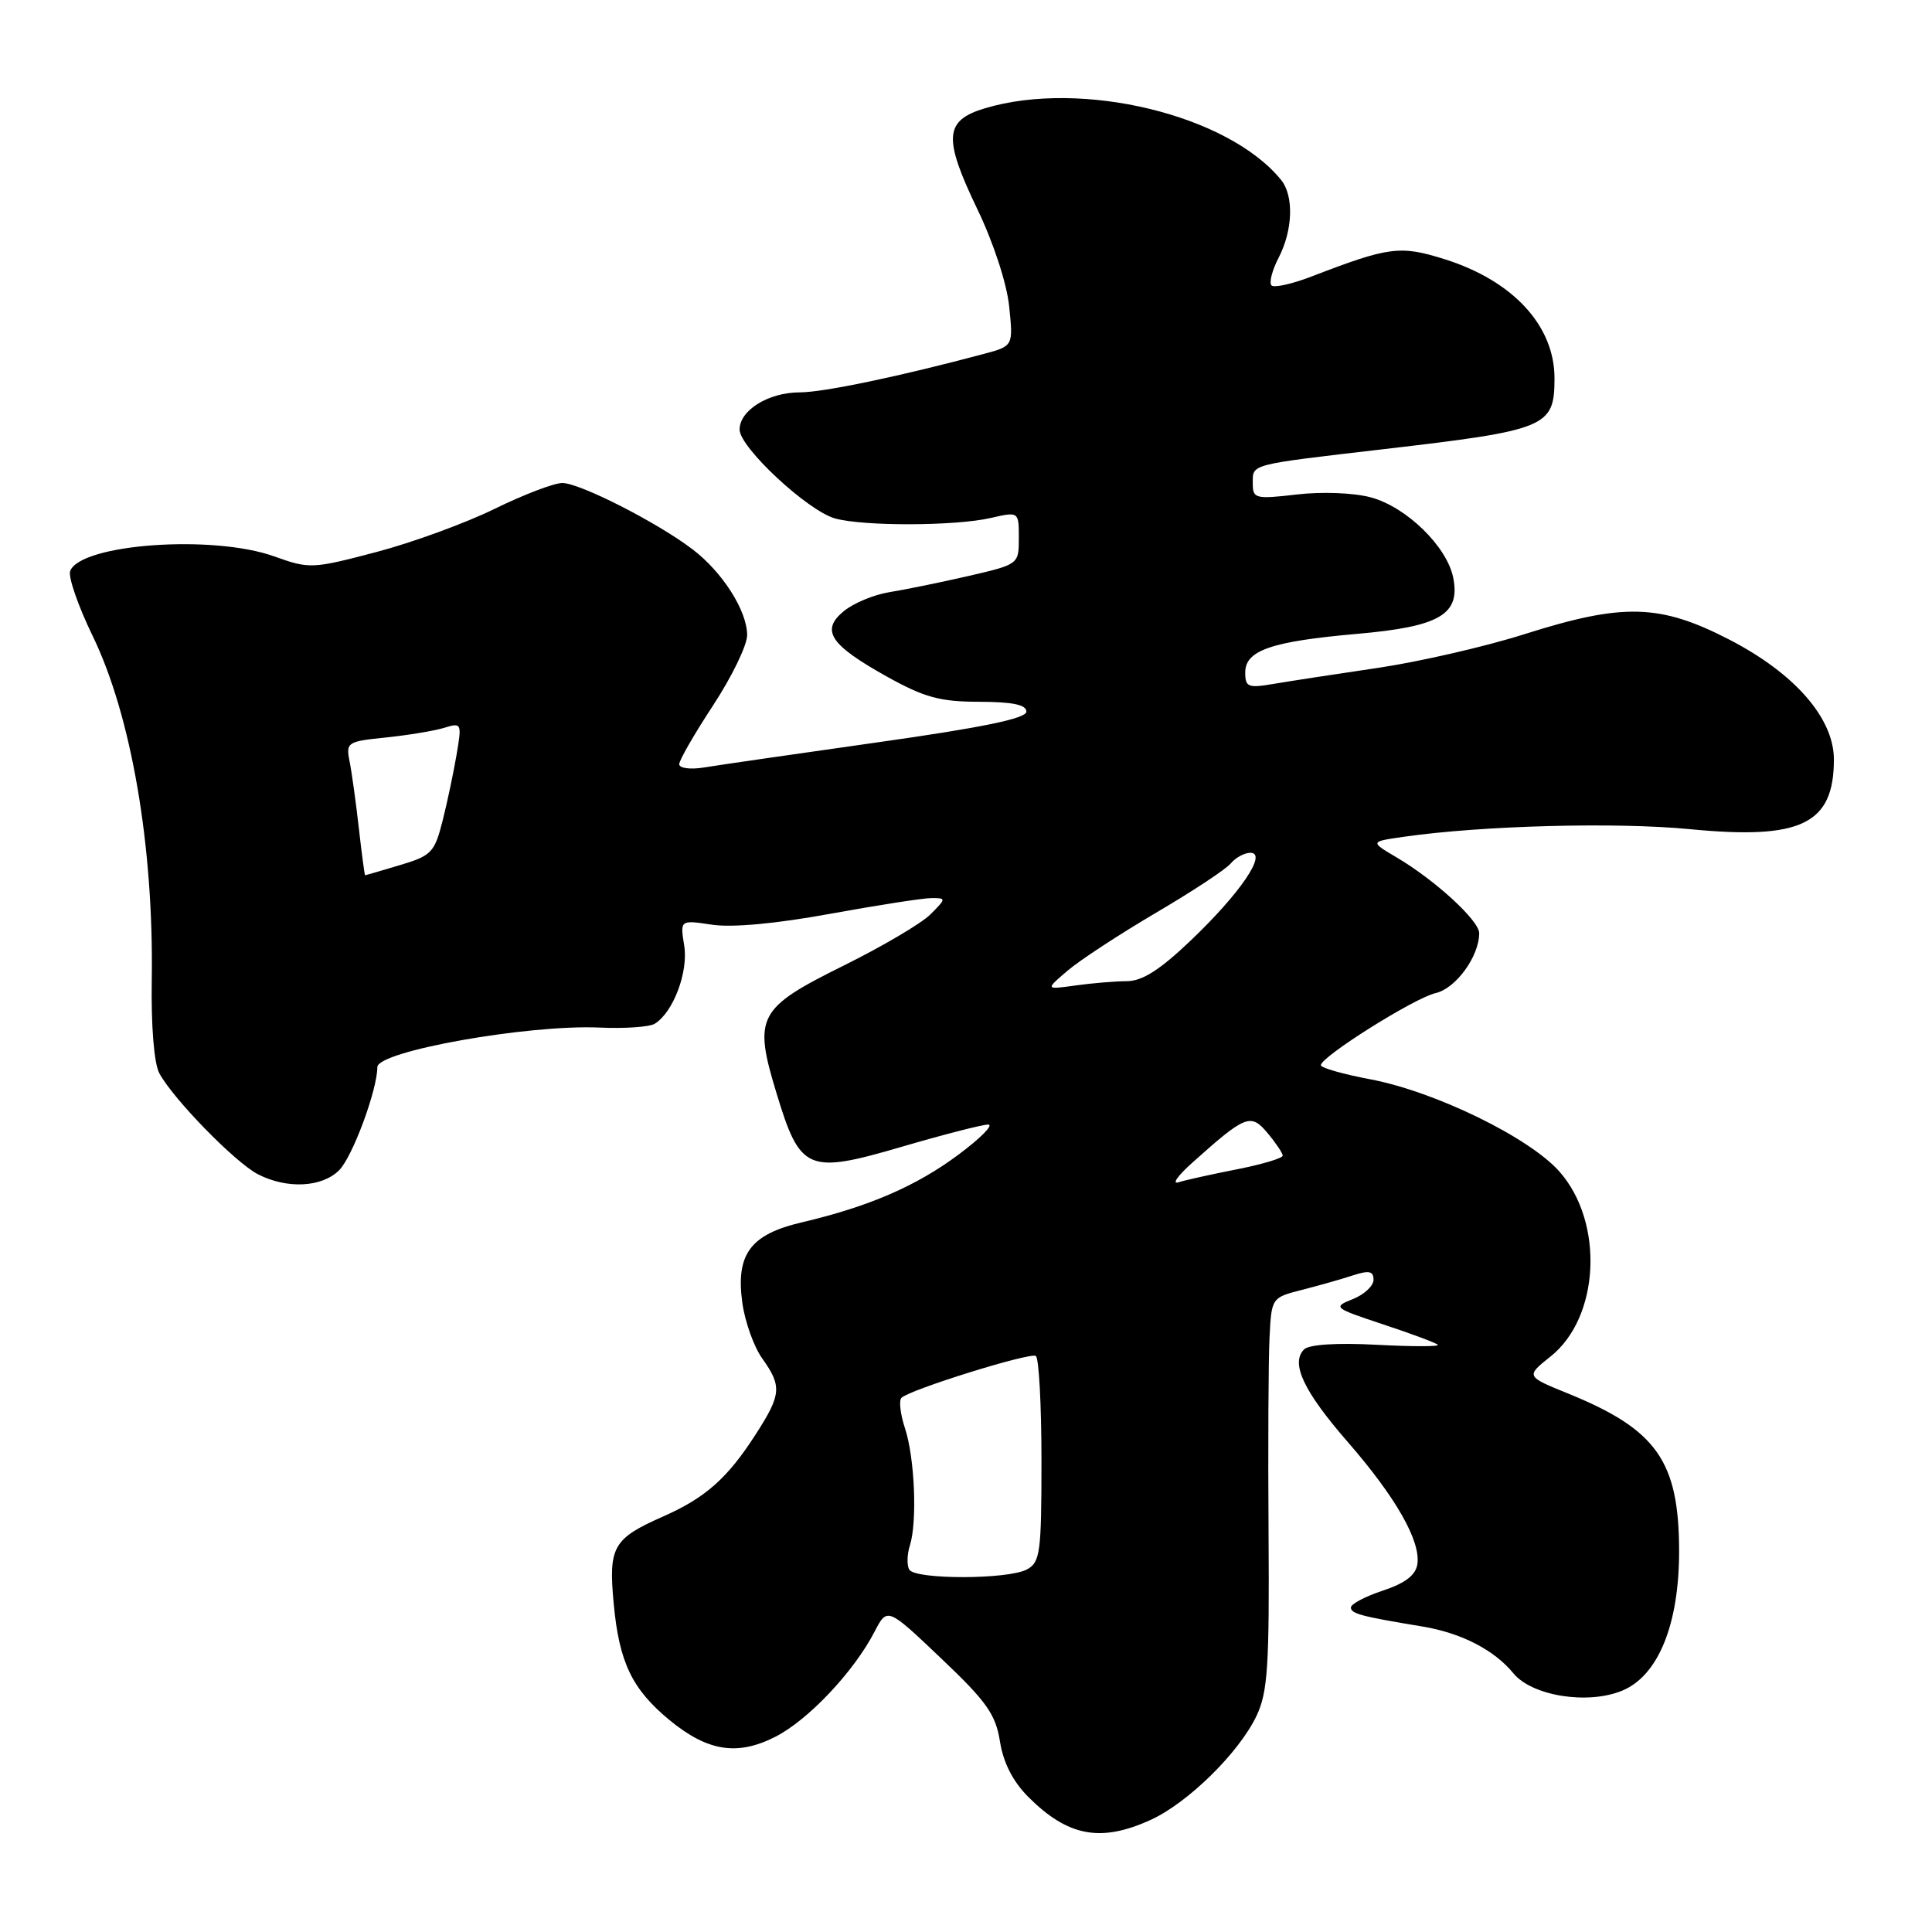 <?xml version="1.0" encoding="UTF-8" standalone="no"?>
<!DOCTYPE svg PUBLIC "-//W3C//DTD SVG 1.1//EN" "http://www.w3.org/Graphics/SVG/1.1/DTD/svg11.dtd" >
<svg xmlns="http://www.w3.org/2000/svg" xmlns:xlink="http://www.w3.org/1999/xlink" version="1.1" viewBox="0 0 256 256">
 <g >
 <path fill="currentColor"
d=" M 152.50 241.13 C 157.42 238.88 164.19 232.22 166.50 227.35 C 167.98 224.24 168.21 220.75 168.09 203.11 C 168.01 191.77 168.07 180.13 168.22 177.22 C 168.48 171.97 168.50 171.94 172.49 170.92 C 174.70 170.36 177.74 169.50 179.25 169.00 C 181.41 168.30 182.00 168.42 182.00 169.58 C 182.00 170.39 180.76 171.54 179.25 172.14 C 176.58 173.21 176.69 173.30 183.28 175.49 C 187.01 176.72 190.27 177.94 190.52 178.19 C 190.77 178.44 187.12 178.44 182.42 178.19 C 177.14 177.91 173.45 178.15 172.80 178.80 C 170.98 180.62 172.73 184.34 178.55 191.03 C 184.95 198.38 188.26 204.19 187.81 207.25 C 187.59 208.71 186.22 209.77 183.25 210.76 C 180.91 211.53 179.00 212.54 179.00 213.00 C 179.00 213.82 180.36 214.18 188.47 215.52 C 193.61 216.37 197.99 218.62 200.53 221.72 C 203.00 224.73 210.39 225.91 214.95 224.02 C 219.73 222.04 222.50 215.24 222.49 205.50 C 222.47 193.61 219.52 189.43 207.83 184.67 C 202.16 182.37 202.16 182.37 205.47 179.73 C 211.97 174.55 212.58 162.01 206.66 155.27 C 202.70 150.75 190.18 144.64 181.56 143.01 C 177.95 142.33 175.01 141.49 175.02 141.14 C 175.07 139.99 187.44 132.22 190.23 131.59 C 192.90 130.98 196.00 126.73 196.00 123.65 C 196.00 121.98 190.15 116.61 185.04 113.60 C 181.52 111.52 181.52 111.52 186.07 110.87 C 196.43 109.39 214.17 108.92 223.93 109.87 C 238.67 111.30 243.00 109.20 243.00 100.64 C 243.00 95.17 237.82 89.23 229.14 84.75 C 219.95 80.01 215.09 79.88 202.00 84.03 C 196.78 85.69 188.00 87.70 182.50 88.51 C 177.00 89.32 170.81 90.27 168.75 90.62 C 165.38 91.20 165.00 91.04 165.00 89.11 C 165.00 86.18 168.44 84.99 179.83 83.99 C 190.78 83.03 193.53 81.42 192.56 76.55 C 191.73 72.41 186.36 67.17 181.63 65.90 C 179.39 65.30 175.17 65.13 171.85 65.52 C 166.34 66.16 166.00 66.07 166.00 64.07 C 166.00 61.44 165.34 61.62 183.40 59.51 C 204.96 57.00 205.96 56.59 205.98 50.20 C 206.02 43.20 200.52 37.21 191.43 34.35 C 185.53 32.49 184.06 32.68 173.81 36.63 C 171.22 37.63 168.83 38.16 168.48 37.82 C 168.14 37.47 168.56 35.82 169.43 34.14 C 171.32 30.48 171.46 25.95 169.75 23.84 C 162.75 15.21 143.30 10.51 130.50 14.35 C 125.12 15.97 124.96 18.25 129.51 27.73 C 131.64 32.15 133.41 37.56 133.72 40.60 C 134.26 45.85 134.26 45.85 130.38 46.89 C 119.20 49.88 109.11 51.99 105.97 51.99 C 101.82 52.00 98.00 54.36 98.00 56.92 C 98.00 59.29 107.04 67.70 110.66 68.70 C 114.45 69.75 126.58 69.71 131.25 68.64 C 135.00 67.78 135.00 67.78 135.00 71.28 C 135.00 74.78 135.00 74.78 128.25 76.34 C 124.54 77.19 119.84 78.15 117.82 78.47 C 115.80 78.80 113.10 79.92 111.82 80.97 C 108.70 83.53 109.96 85.44 117.57 89.68 C 122.50 92.42 124.56 92.98 129.75 92.99 C 134.18 93.00 136.00 93.38 136.00 94.29 C 136.00 95.20 130.26 96.39 116.25 98.37 C 105.39 99.91 95.04 101.40 93.25 101.70 C 91.46 101.99 90.00 101.79 90.00 101.26 C 90.00 100.73 92.03 97.21 94.50 93.45 C 96.97 89.68 99.00 85.50 99.00 84.16 C 99.00 80.93 95.72 75.78 91.73 72.76 C 87.04 69.20 76.82 64.00 74.51 64.00 C 73.41 64.00 69.36 65.55 65.51 67.44 C 61.65 69.33 54.59 71.91 49.82 73.16 C 41.37 75.38 41.01 75.40 36.32 73.72 C 28.21 70.81 10.68 72.07 9.30 75.66 C 9.01 76.42 10.35 80.30 12.28 84.27 C 17.40 94.83 20.37 112.11 20.11 129.77 C 20.01 135.95 20.41 140.90 21.11 142.21 C 22.93 145.60 31.15 154.03 34.17 155.59 C 38.01 157.57 42.65 157.35 44.94 155.06 C 46.71 153.29 50.00 144.41 50.00 141.40 C 50.00 139.29 69.97 135.73 79.47 136.16 C 82.79 136.31 86.07 136.08 86.76 135.65 C 89.21 134.14 91.23 128.78 90.66 125.29 C 90.11 121.89 90.11 121.89 94.36 122.53 C 97.02 122.93 102.87 122.39 110.02 121.08 C 116.29 119.94 122.33 119.00 123.44 119.00 C 125.40 119.00 125.39 119.05 123.28 121.17 C 122.08 122.36 116.93 125.40 111.82 127.93 C 100.38 133.60 99.80 134.69 102.89 144.85 C 106.03 155.20 106.99 155.61 119.50 151.95 C 125.00 150.34 130.14 149.02 130.93 149.01 C 131.72 149.01 129.95 150.80 127.01 152.99 C 121.42 157.16 115.14 159.88 106.20 161.98 C 99.42 163.57 97.48 166.20 98.36 172.61 C 98.70 175.12 99.89 178.44 100.99 179.99 C 103.63 183.69 103.54 184.77 100.14 190.05 C 96.40 195.87 93.49 198.46 87.87 200.94 C 81.22 203.88 80.61 204.95 81.32 212.50 C 82.04 220.27 83.75 223.82 88.70 227.91 C 93.76 232.08 97.71 232.70 102.76 230.12 C 107.09 227.91 113.13 221.52 115.87 216.23 C 117.57 212.96 117.57 212.96 124.69 219.73 C 130.73 225.46 131.93 227.15 132.50 230.76 C 132.95 233.59 134.22 236.06 136.26 238.11 C 141.52 243.36 145.85 244.17 152.50 241.13 Z  M 120.49 207.99 C 120.15 207.44 120.18 206.00 120.56 204.80 C 121.56 201.66 121.21 193.16 119.91 189.24 C 119.30 187.38 119.09 185.57 119.45 185.22 C 120.52 184.14 136.44 179.18 137.25 179.67 C 137.66 179.92 138.00 186.15 138.00 193.52 C 138.00 205.75 137.83 207.02 136.07 207.96 C 133.58 209.30 121.31 209.32 120.49 207.99 Z  M 158.00 154.05 C 165.05 147.74 165.74 147.47 167.96 150.14 C 169.05 151.44 169.95 152.78 169.97 153.12 C 169.99 153.46 167.25 154.28 163.90 154.94 C 160.54 155.60 157.06 156.37 156.15 156.66 C 155.24 156.95 156.07 155.77 158.00 154.05 Z  M 141.46 128.62 C 143.08 127.23 148.35 123.79 153.15 120.96 C 157.96 118.14 162.42 115.20 163.07 114.42 C 163.72 113.64 164.89 113.00 165.68 113.00 C 167.98 113.00 164.37 118.33 157.82 124.58 C 153.71 128.51 151.37 130.00 149.32 130.01 C 147.77 130.02 144.70 130.27 142.50 130.58 C 138.50 131.14 138.50 131.14 141.46 128.62 Z  M 47.55 109.75 C 47.16 106.31 46.61 102.32 46.32 100.88 C 45.82 98.37 46.01 98.24 51.15 97.72 C 54.09 97.41 57.56 96.84 58.86 96.44 C 61.16 95.73 61.21 95.83 60.50 99.99 C 60.10 102.34 59.27 106.30 58.64 108.78 C 57.58 112.96 57.16 113.39 53.00 114.63 C 50.52 115.37 48.45 115.98 48.38 115.98 C 48.31 115.99 47.94 113.19 47.55 109.75 Z "/>
</g>
</svg>